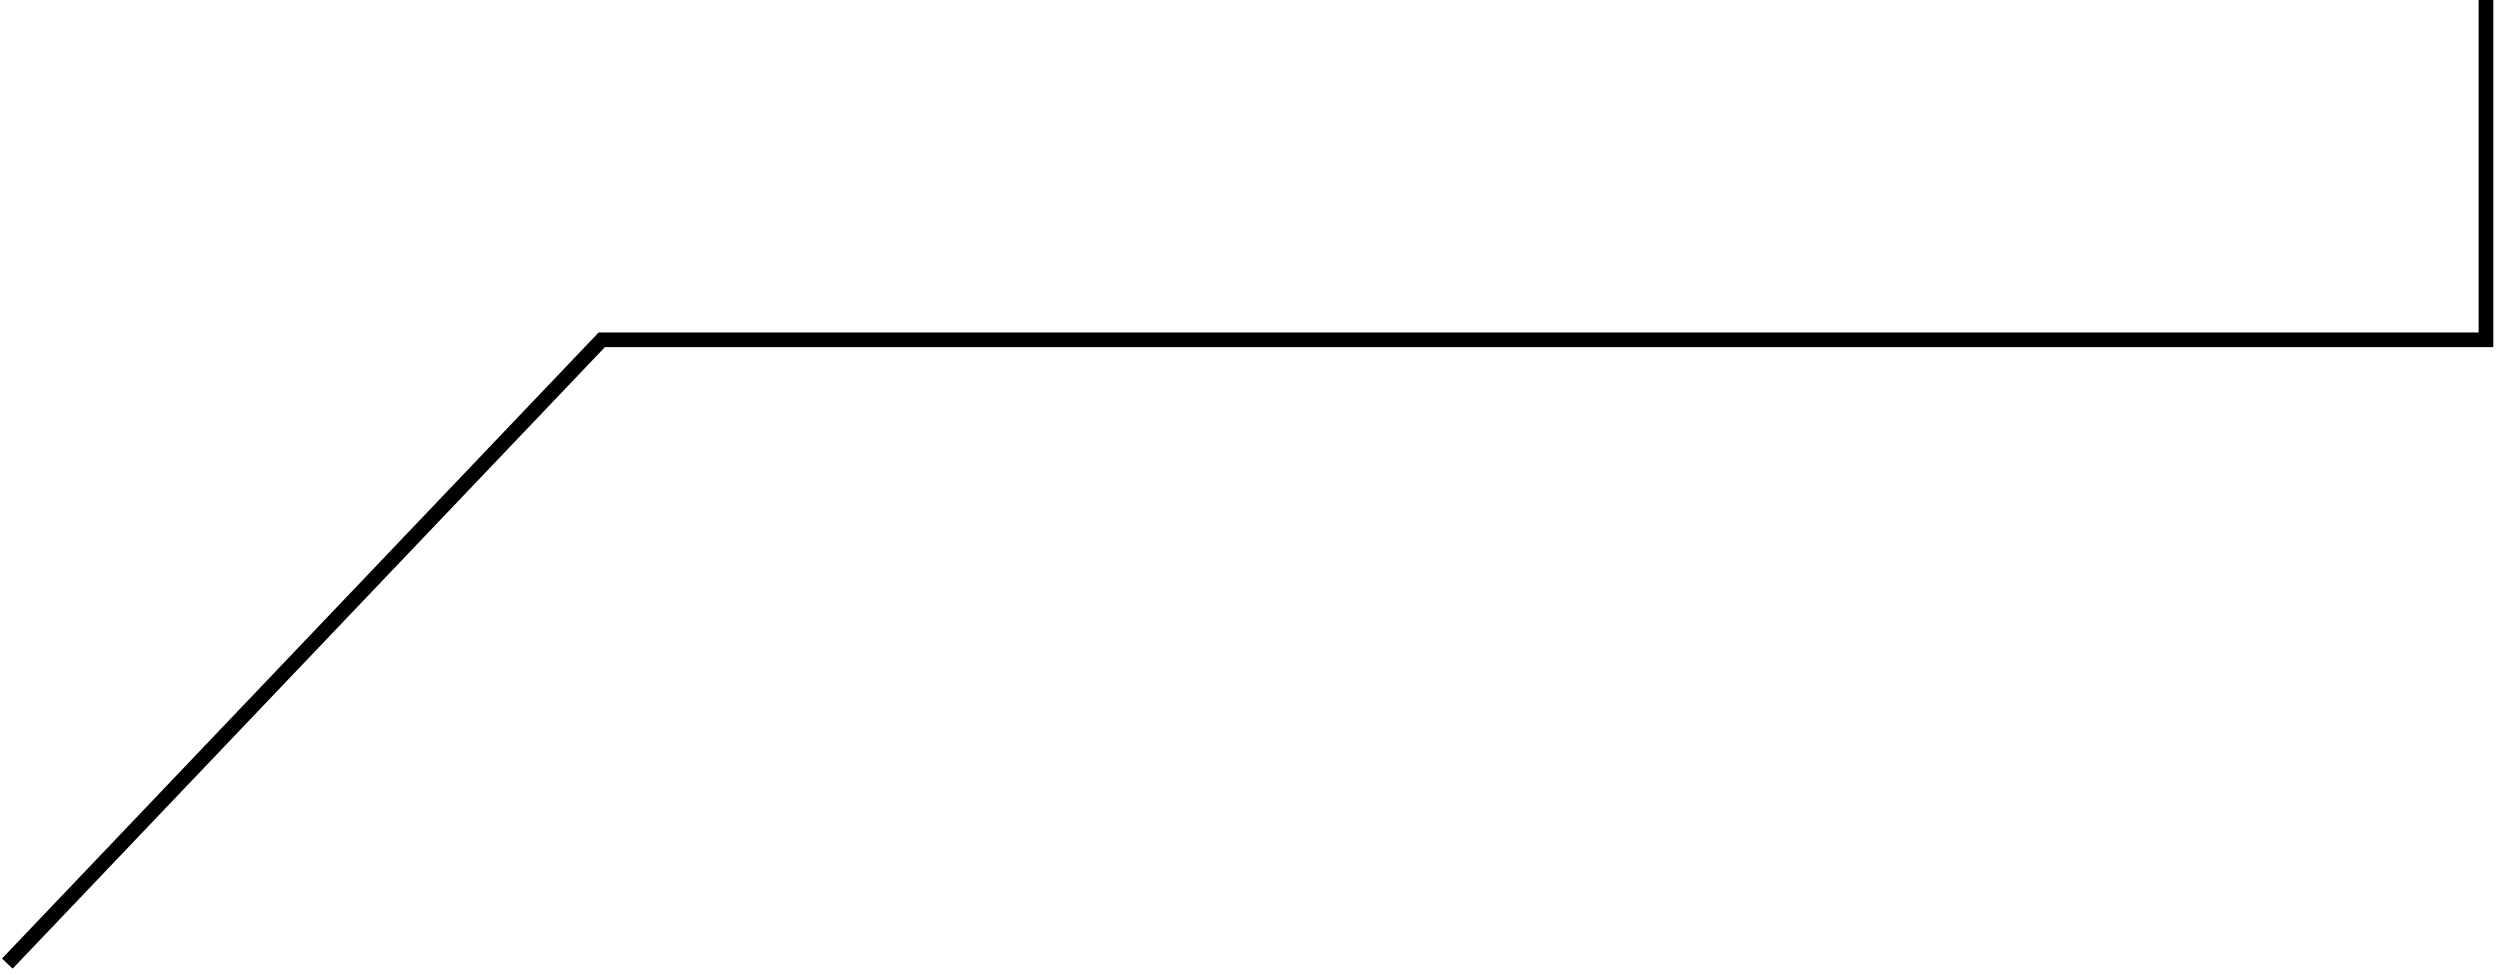 <svg width="341" height="133" fill="none" xmlns="http://www.w3.org/2000/svg"><path d="m1 131.432 81.084-85.084h257V0" stroke="url(#a)" stroke-width="2"/><defs><linearGradient id="a" x1="1" y1="131.432" x2="1" y2="0" gradientUnits="userSpaceOnUse"><stop stop-color="#F7941D" style="stop-color:color(display-p3 .969 .58 .114);stop-opacity:1"/><stop offset="1" stop-color="#27AAE1" style="stop-color:color(display-p3 .153 .667 .882);stop-opacity:1"/></linearGradient></defs></svg>